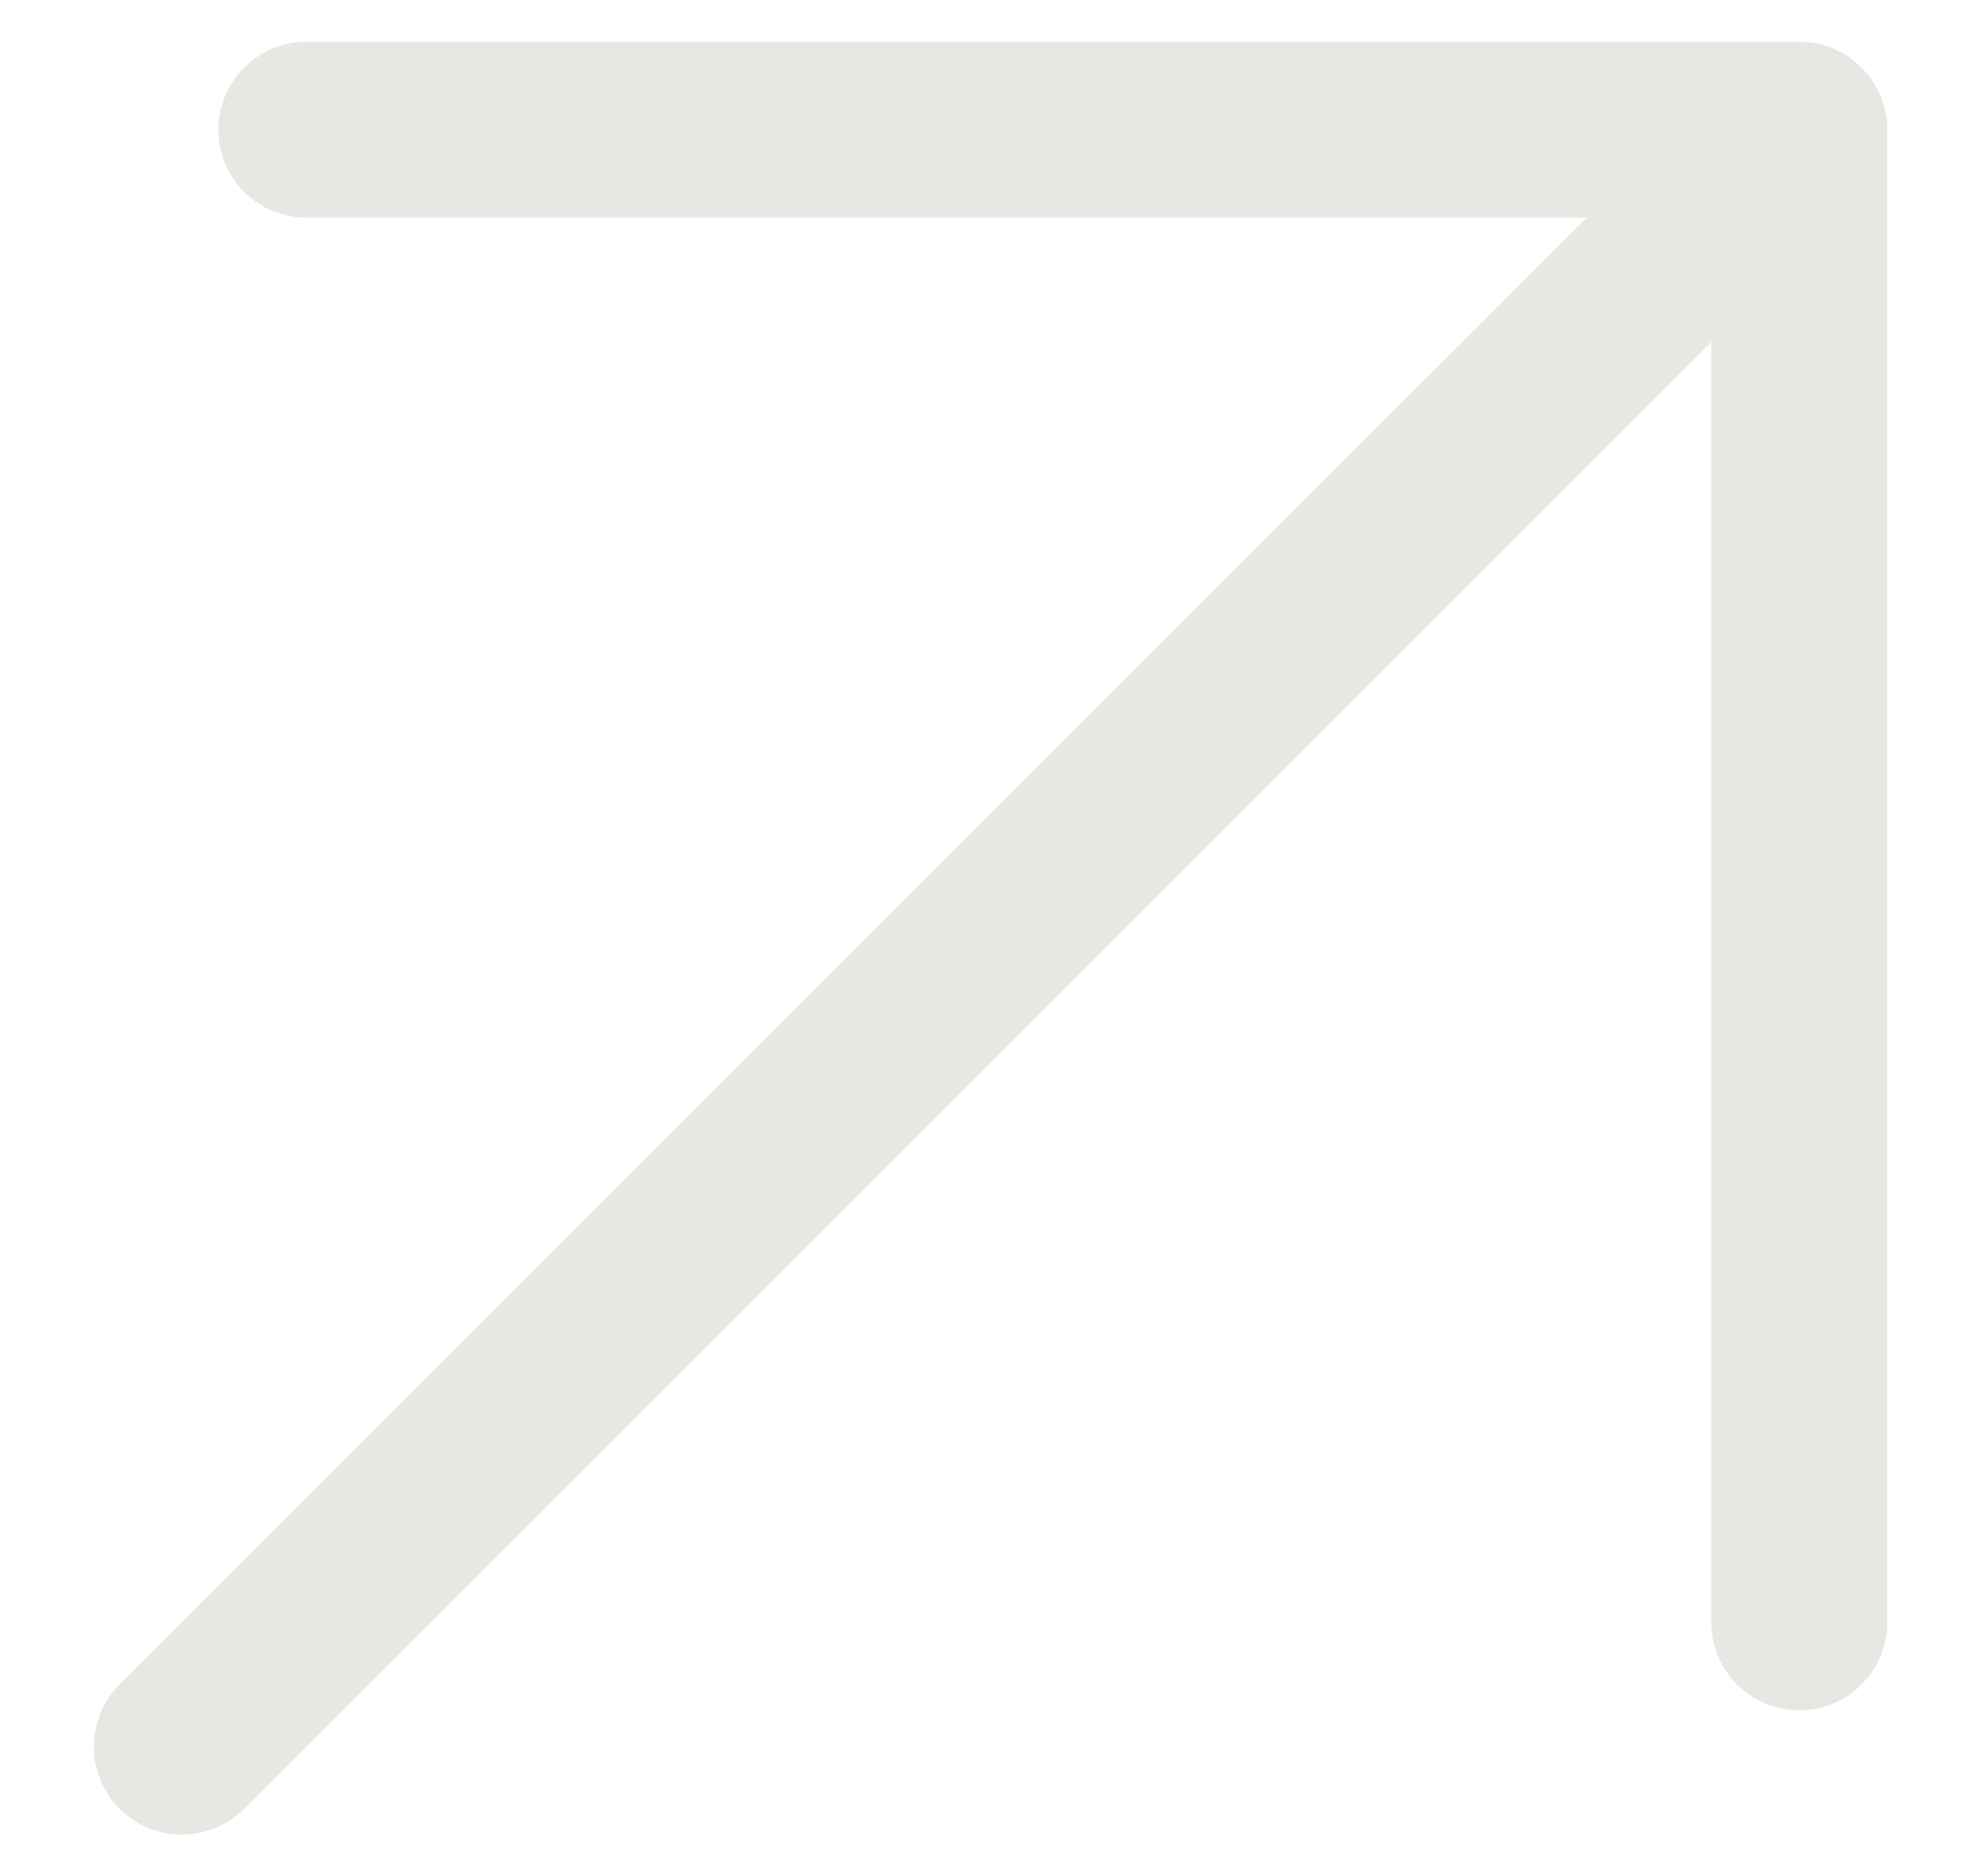 <svg width="19" height="18" viewBox="0 0 16 16" fill="none" xmlns="http://www.w3.org/2000/svg">
<path d="M2.167 1.106H14.895V13.834M14.011 1.99L1.106 14.894" stroke="#E7E7E3" stroke-width="1.5" stroke-linecap="round" stroke-linejoin="round"/>
</svg>
